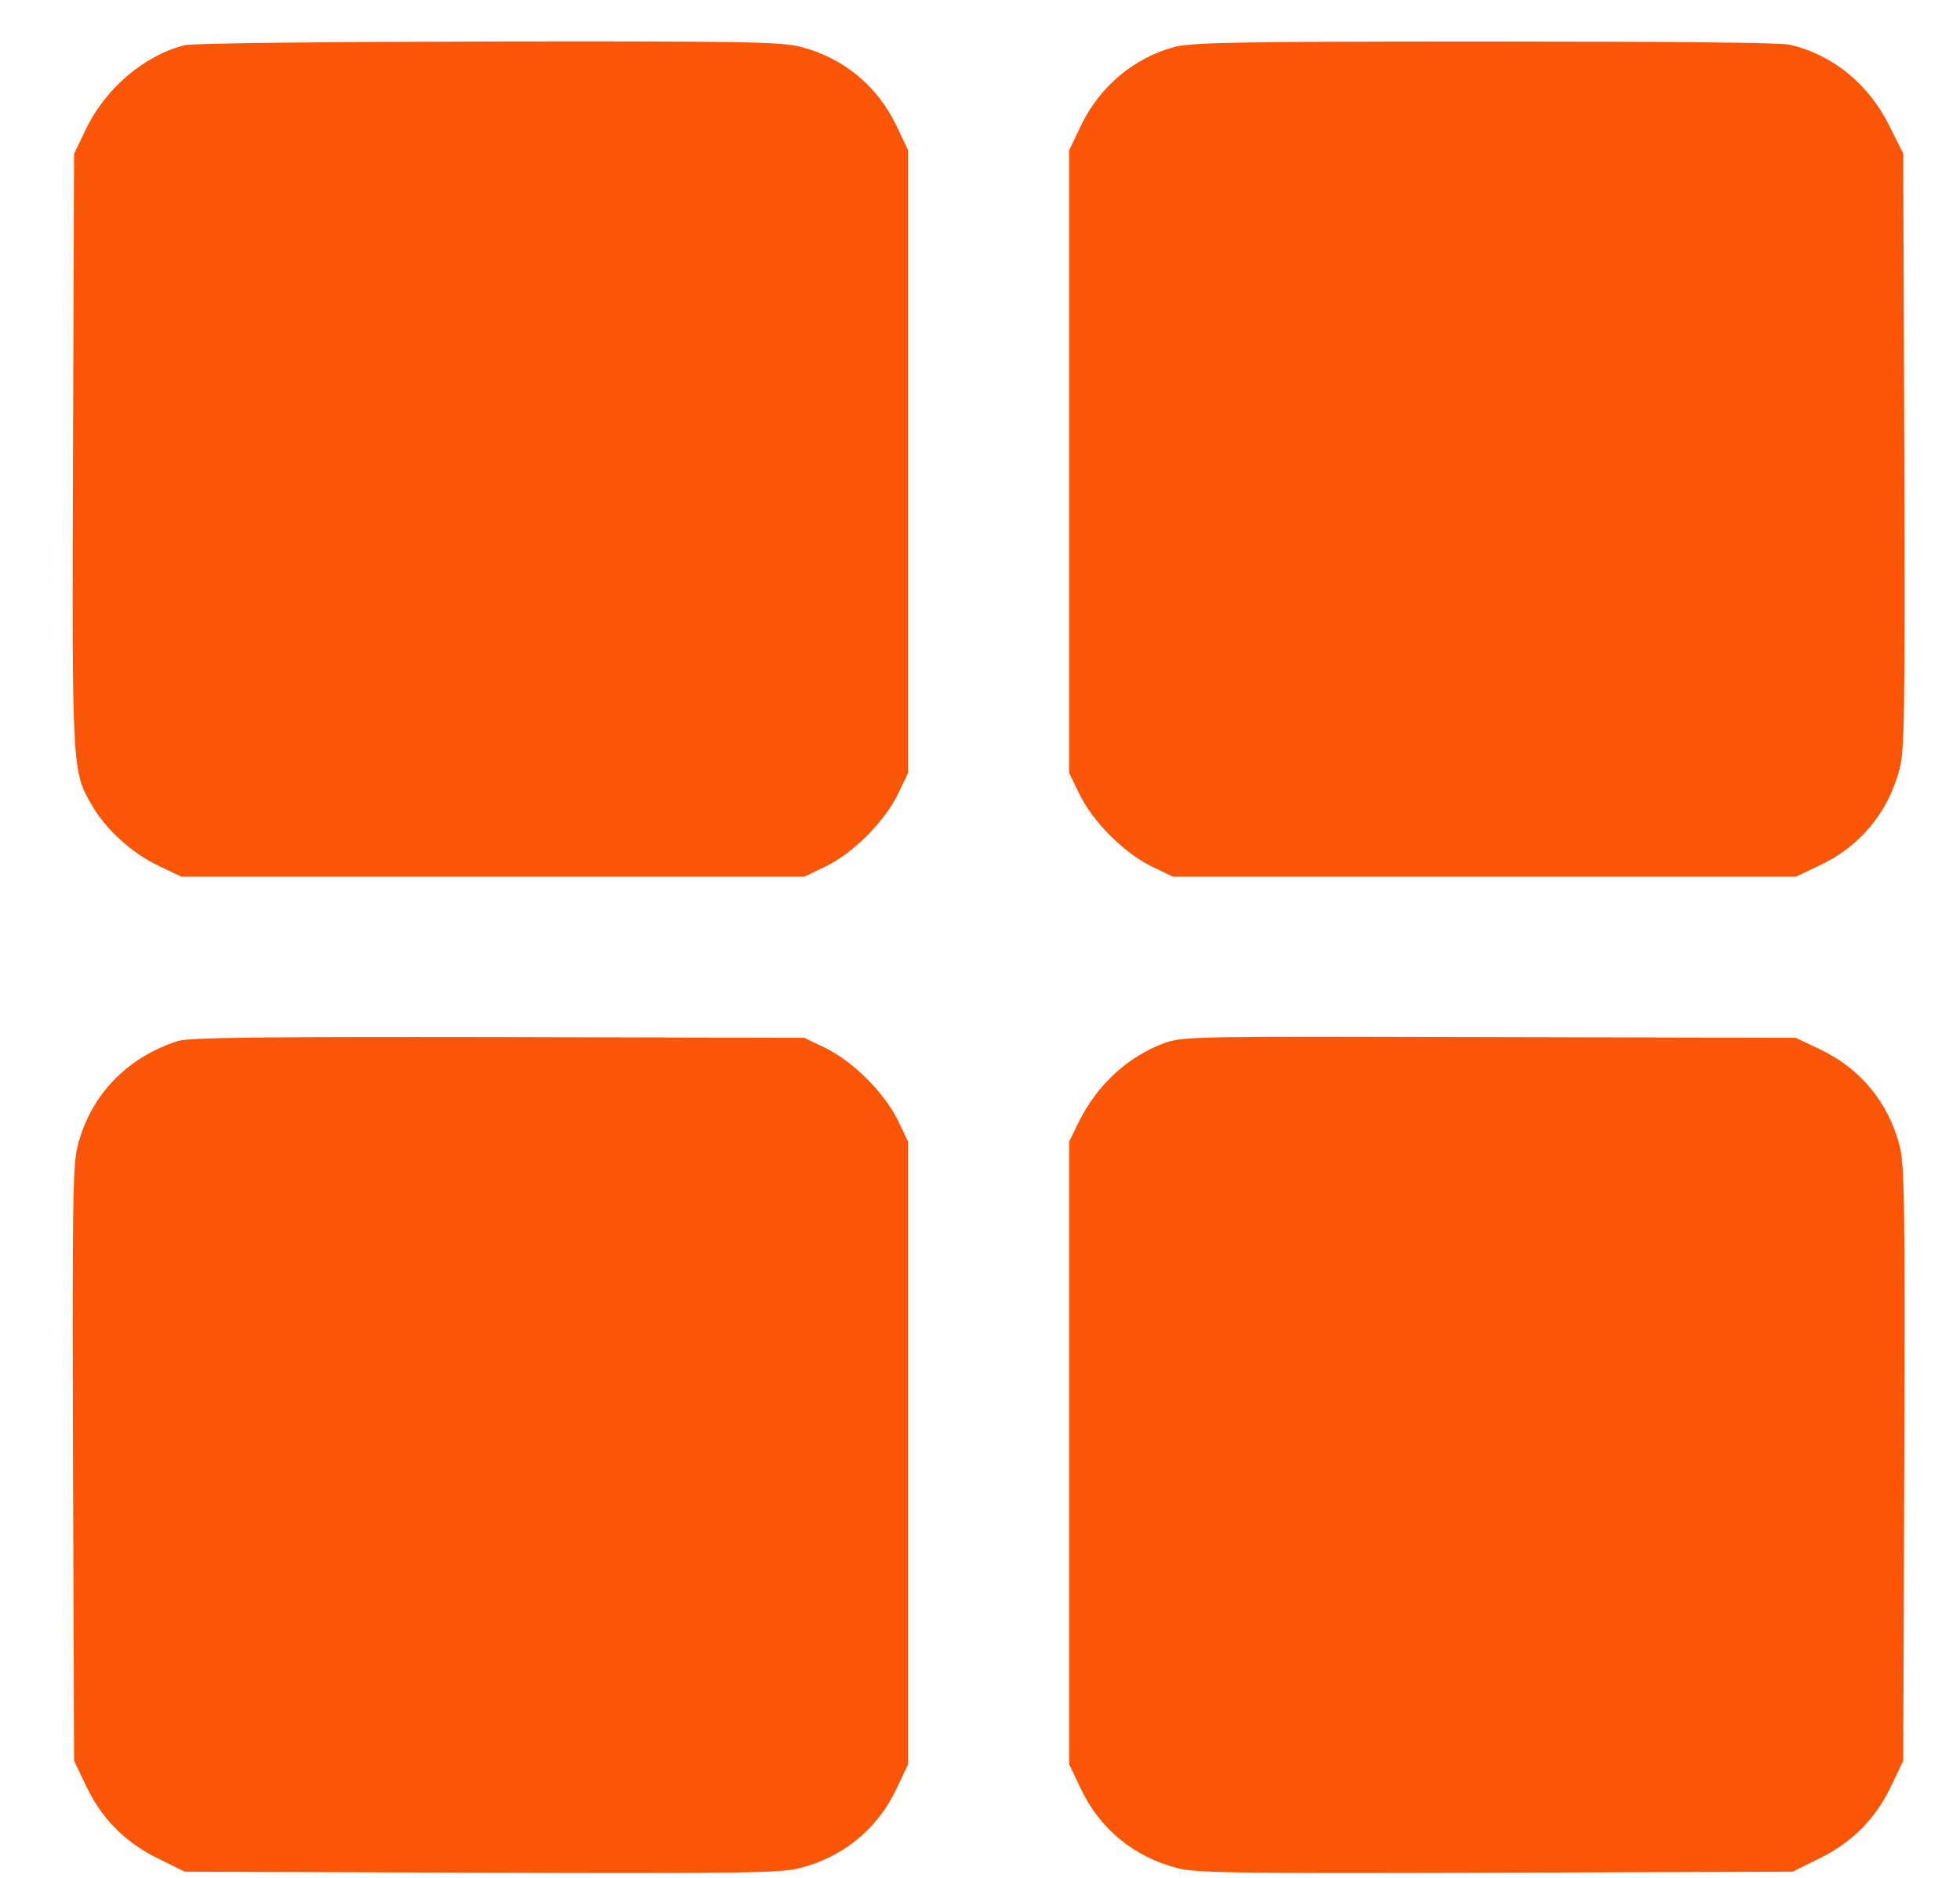 <svg width="24" height="23" viewBox="0 0 24 23" fill="none" xmlns="http://www.w3.org/2000/svg">
<g clip-path="url(#clip0_514_2656)">
<path d="M2.27 0.552C1.775 0.67 1.289 1.082 1.048 1.59L0.907 1.884L0.894 5.518C0.881 9.485 0.881 9.445 1.135 9.879C1.306 10.168 1.617 10.449 1.937 10.602L2.222 10.738H6.036H9.849L10.112 10.611C10.45 10.445 10.826 10.068 10.993 9.73L11.12 9.467V5.654V1.84L10.98 1.547C10.748 1.056 10.331 0.709 9.805 0.574C9.582 0.512 9.073 0.503 5.992 0.508C4.028 0.512 2.367 0.53 2.27 0.552Z" fill="#FB5607"/>
<path d="M-62.623 -0.719C-63.118 -0.601 -63.605 -0.189 -63.846 0.319L-63.986 0.613L-63.999 4.247C-64.013 8.214 -64.013 8.174 -63.758 8.608C-63.587 8.897 -63.276 9.178 -62.956 9.331L-62.671 9.467H-58.858H-55.044L-54.782 9.34C-54.444 9.173 -54.067 8.797 -53.901 8.459L-53.773 8.196V4.383V0.569L-53.914 0.276C-54.146 -0.215 -54.562 -0.562 -55.088 -0.698C-55.312 -0.759 -55.82 -0.768 -58.902 -0.763C-60.865 -0.759 -62.527 -0.741 -62.623 -0.719Z" fill="#FB5607"/>
<path d="M14.385 0.574C13.881 0.709 13.46 1.064 13.232 1.547L13.092 1.84V5.654V9.467L13.219 9.73C13.386 10.068 13.762 10.445 14.1 10.611L14.363 10.738H18.176H21.99L22.283 10.598C22.779 10.366 23.125 9.945 23.261 9.415C23.322 9.182 23.327 8.696 23.318 5.513L23.305 1.88L23.138 1.547C22.884 1.029 22.441 0.67 21.915 0.547C21.797 0.521 20.368 0.508 18.176 0.508C15.191 0.508 14.586 0.521 14.385 0.574Z" fill="#FB5607"/>
<path d="M2.178 12.75C1.552 12.952 1.109 13.412 0.951 14.035C0.89 14.267 0.885 14.754 0.894 17.931L0.907 21.565L1.047 21.859C1.24 22.271 1.525 22.56 1.933 22.762L2.262 22.924L5.895 22.937C9.078 22.946 9.564 22.941 9.796 22.88C10.327 22.744 10.748 22.398 10.98 21.903L11.12 21.609V17.796V13.982L10.993 13.719C10.826 13.382 10.45 13.005 10.112 12.838L9.849 12.711L6.101 12.702C3.16 12.698 2.314 12.707 2.178 12.75Z" fill="#FB5607"/>
<path d="M14.267 12.772C13.811 12.939 13.438 13.281 13.21 13.741L13.092 13.982V17.796V21.609L13.232 21.903C13.464 22.398 13.885 22.744 14.415 22.88C14.648 22.941 15.134 22.946 18.317 22.937L21.95 22.924L22.279 22.762C22.687 22.56 22.972 22.271 23.165 21.859L23.305 21.565L23.318 17.931C23.327 14.754 23.322 14.267 23.261 14.035C23.125 13.504 22.779 13.084 22.283 12.851L21.99 12.711L18.242 12.702C14.674 12.693 14.486 12.693 14.267 12.772Z" fill="#FB5607"/>
</g>
<defs>
<clipPath id="clip0_514_2656">
<rect width="22.442" height="22.442" fill="white" transform="translate(0.885 0.504)"/>
</clipPath>
</defs>
</svg>
